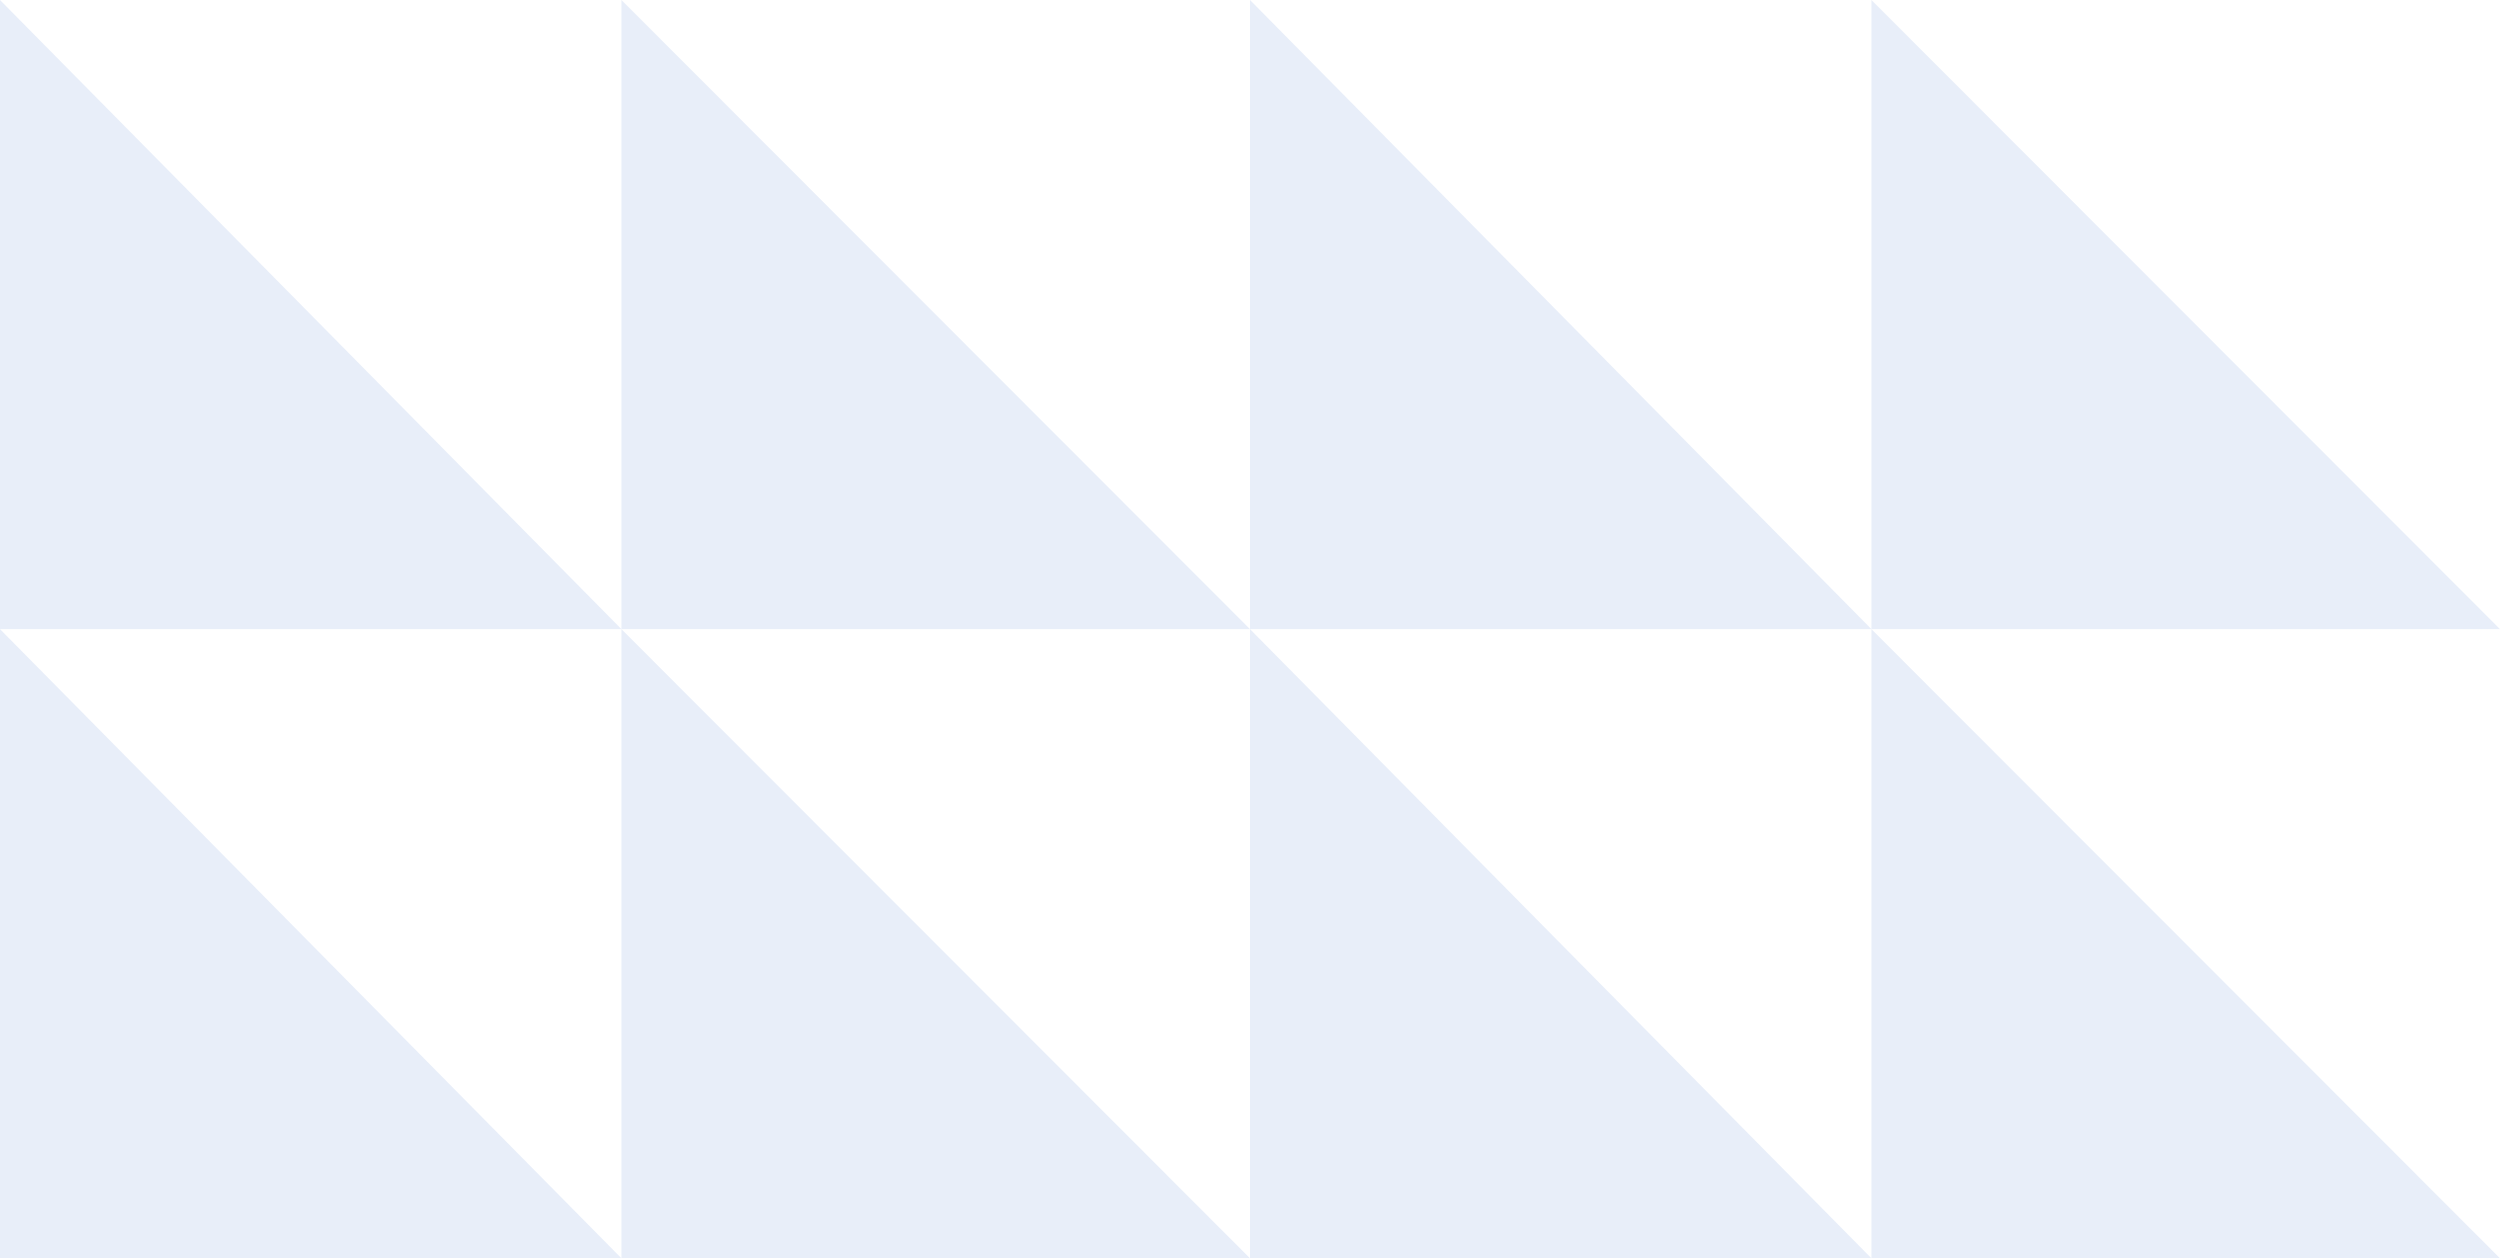 <svg width="302" height="152" viewBox="0 0 302 152" fill="none" xmlns="http://www.w3.org/2000/svg">
<path d="M0 76H75.069L0 0" fill="#6A8FD9" fill-opacity="0.15"/>
<path d="M0 152H75.069L0 76" fill="#6A8FD9" fill-opacity="0.15"/>
<path d="M75.069 76H151L75.069 0" fill="#6A8FD9" fill-opacity="0.15"/>
<path d="M75.069 152H151L75.069 76" fill="#6A8FD9" fill-opacity="0.15"/>
<path d="M151 76H226.069L151 0" fill="#6A8FD9" fill-opacity="0.15"/>
<path d="M151 152H226.069L151 76" fill="#6A8FD9" fill-opacity="0.15"/>
<path d="M226.069 76H302L226.069 0" fill="#6A8FD9" fill-opacity="0.15"/>
<path d="M226.069 152H302L226.069 76" fill="#6A8FD9" fill-opacity="0.15"/>
</svg>
